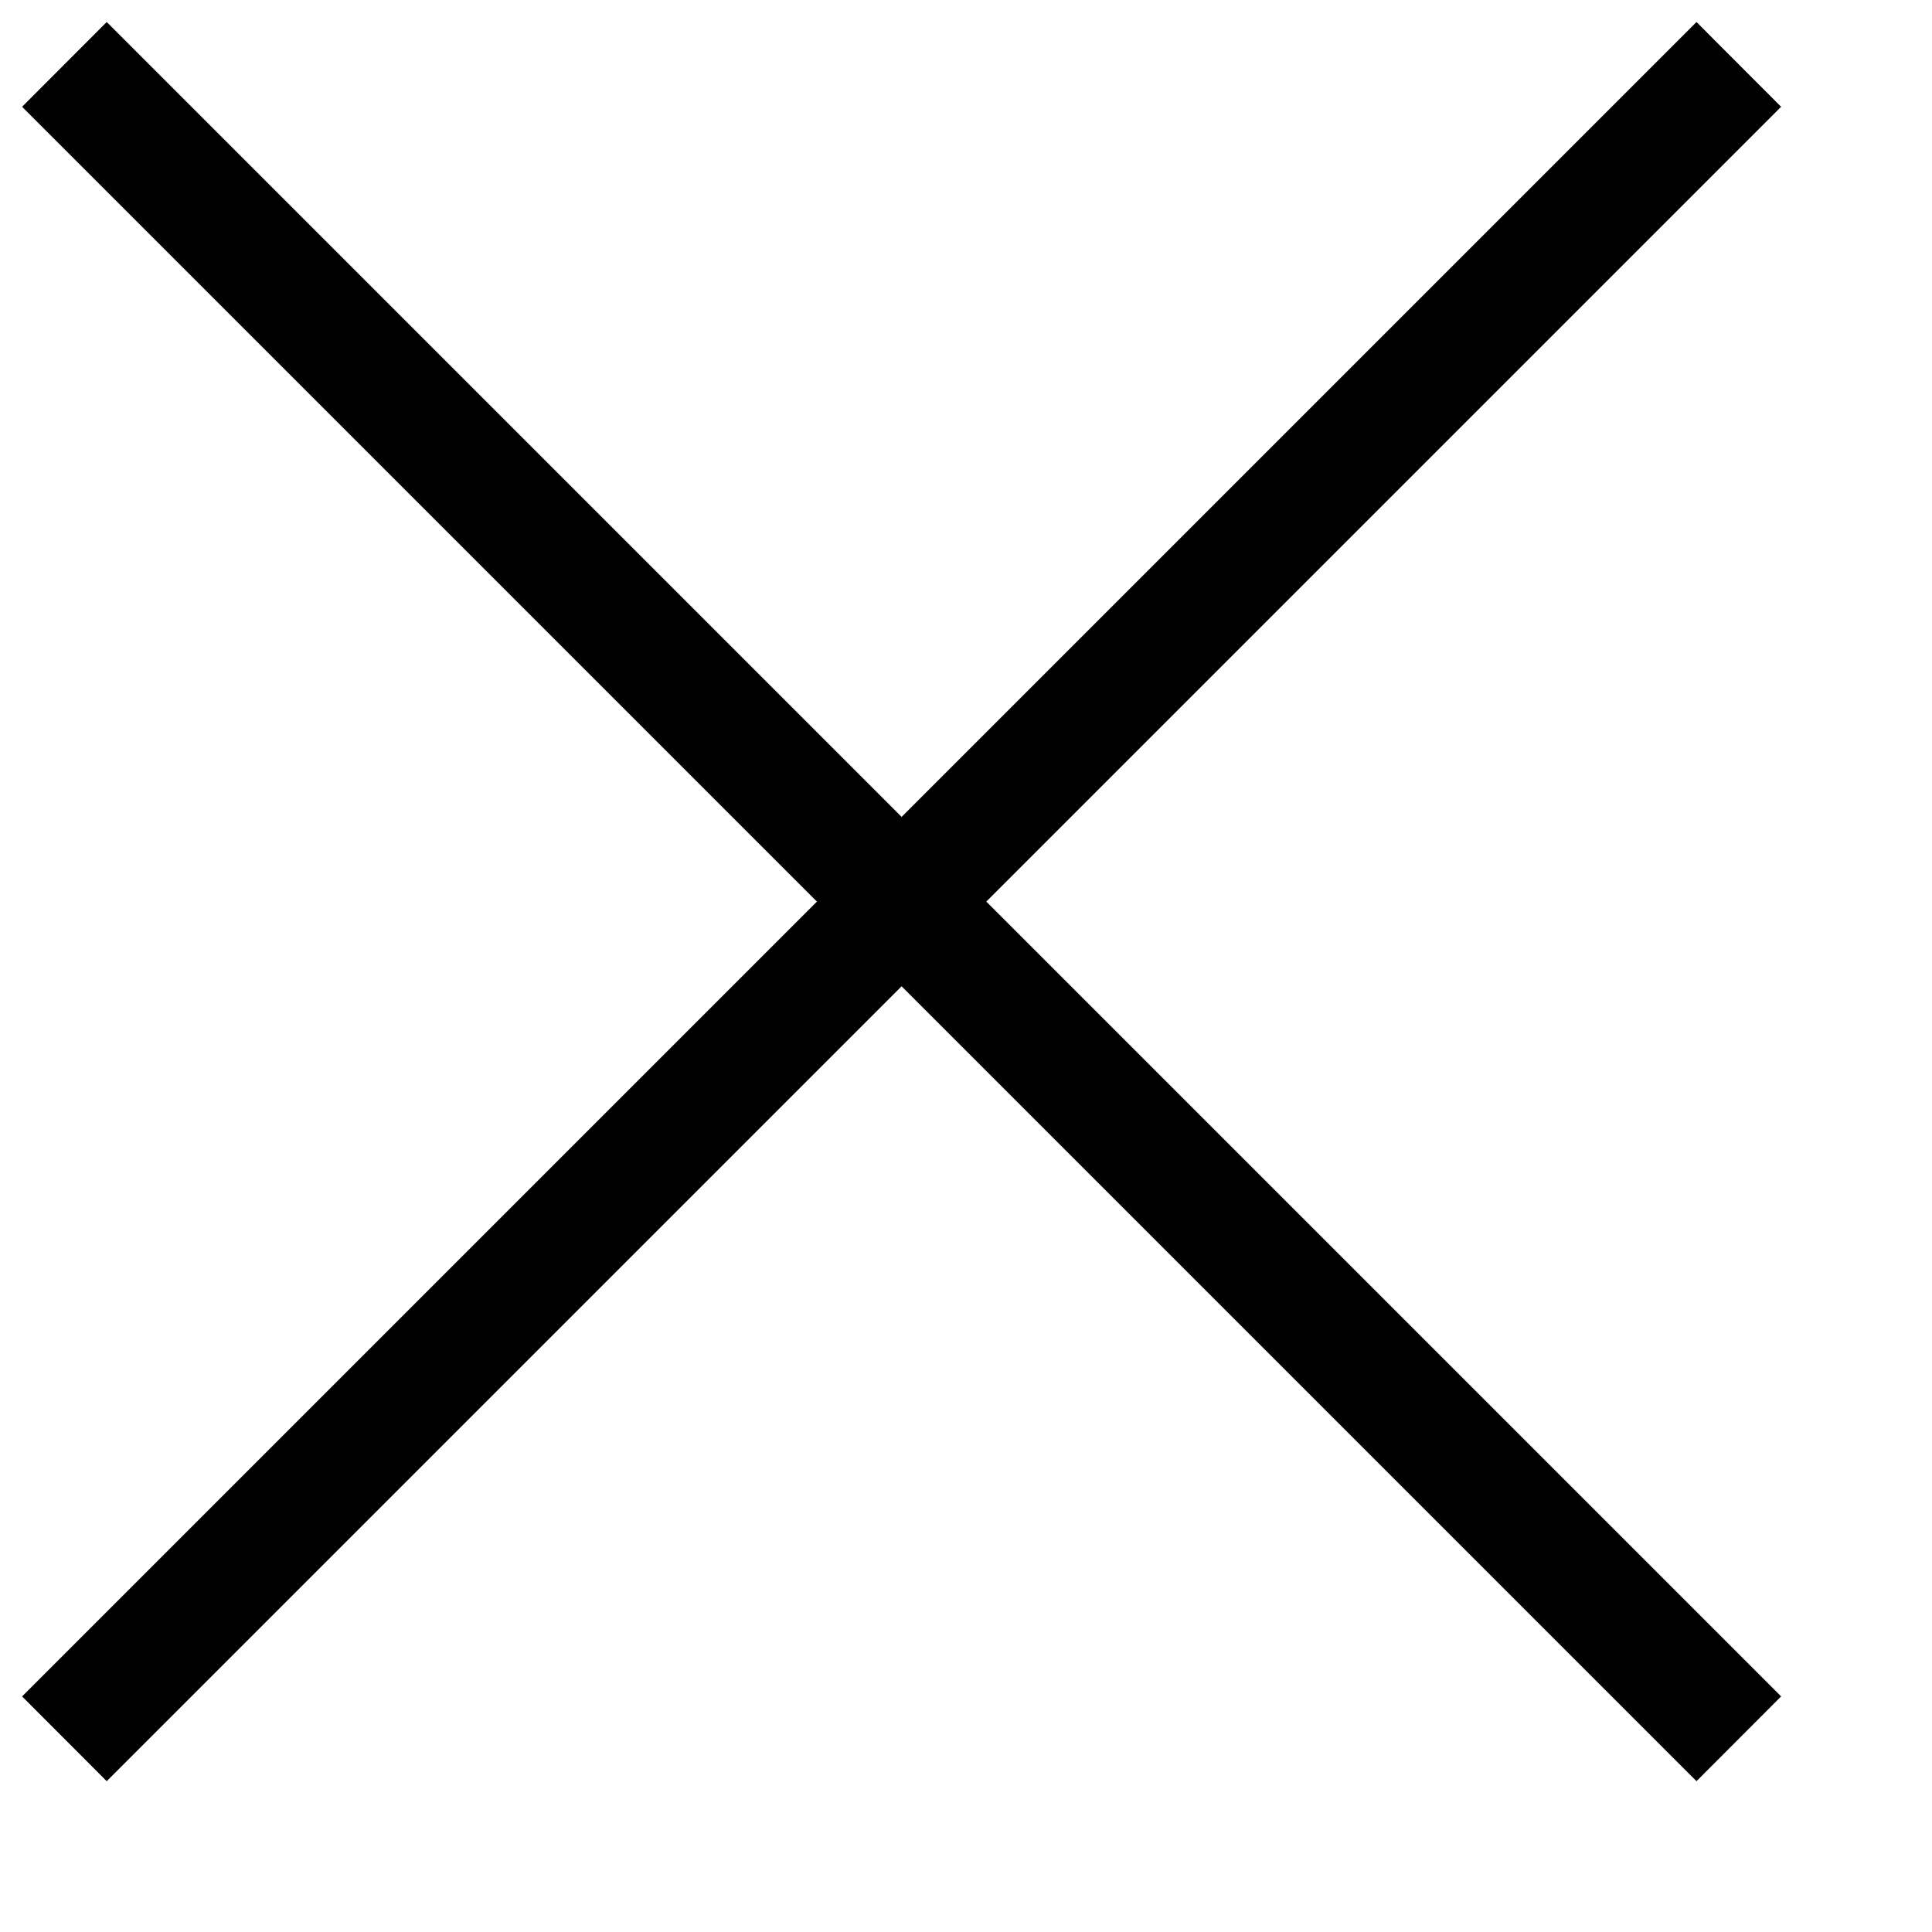 <svg viewBox="0 0 30 30" width="16" height="16" xmlns="http://www.w3.org/2000/svg"><g fill-rule="evenodd"><path d="M1.657 27.658L.343 26.342l26-26 1.314 1.316-26 26"/><path d="M26.343 27.658l-26-26L1.657.342l26 26-1.314 1.316"/></g></svg>

